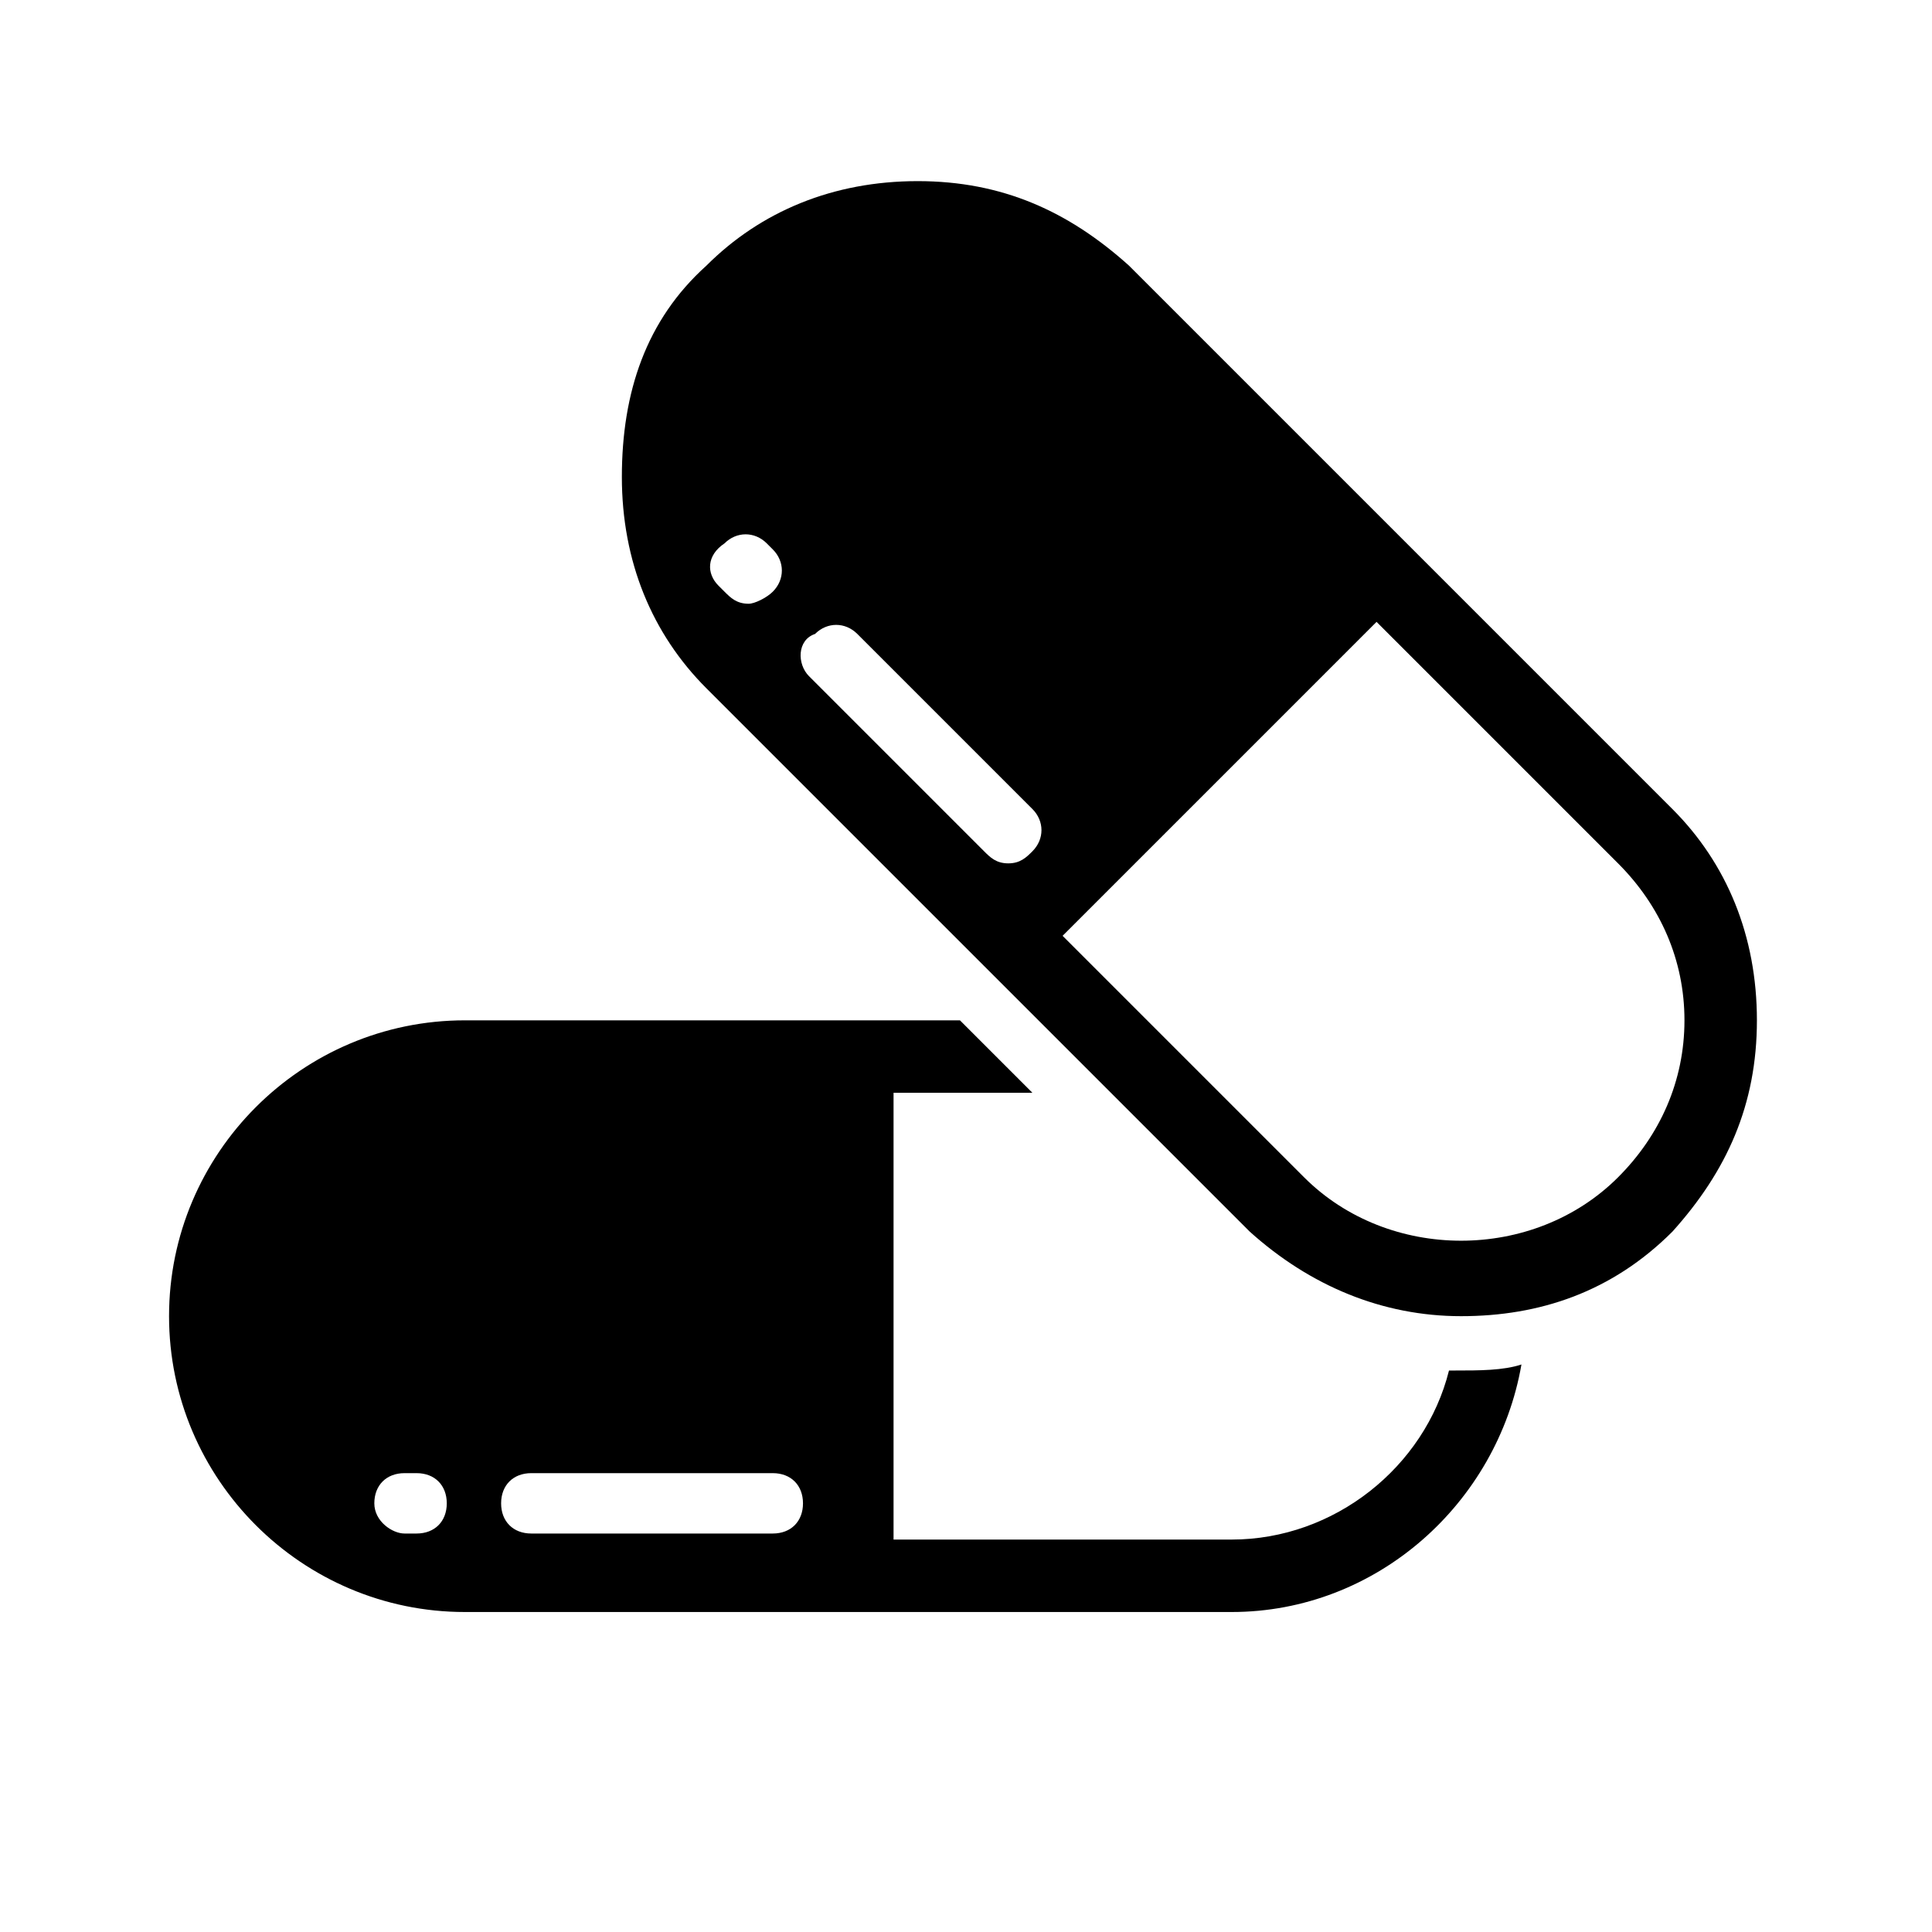 <?xml version="1.0" encoding="utf-8"?>
<!-- Generator: Adobe Illustrator 22.1.0, SVG Export Plug-In . SVG Version: 6.00 Build 0)  -->
<svg version="1.1" id="Layer_1" xmlns="http://www.w3.org/2000/svg" xmlns:xlink="http://www.w3.org/1999/xlink" x="0px" y="0px"
	 viewBox="0 0 32 32" style="enable-background:new 0 0 32 32;" xml:space="preserve">
<path d="M7.7,16.9h8.2l1.2,1.2h-2.3v7.4h5.6c1.7,0,3.2-1.2,3.6-2.8h0.1c0.4,0,0.8,0,1.1-0.1c-0.4,2.3-2.4,4.1-4.8,4.1H7.7
	c-2.7,0-4.9-2.2-4.9-4.9S5,16.9,7.7,16.9z M8.8,25.4h4c0.3,0,0.5-0.2,0.5-0.5s-0.2-0.5-0.5-0.5h-4c-0.3,0-0.5,0.2-0.5,0.5
	S8.5,25.4,8.8,25.4z M6.7,25.4h0.2c0.3,0,0.5-0.2,0.5-0.5s-0.2-0.5-0.5-0.5H6.7c-0.3,0-0.5,0.2-0.5,0.5S6.5,25.4,6.7,25.4z
	 M11.7,4.4C12.6,3.5,13.8,3,15.2,3s2.5,0.5,3.5,1.4l9,9c0.9,0.9,1.4,2.1,1.4,3.5s-0.5,2.5-1.4,3.5c-1,1-2.2,1.4-3.5,1.4
	s-2.5-0.5-3.5-1.4l-9-9c-0.9-0.9-1.4-2.1-1.4-3.5S10.7,5.3,11.7,4.4z M21.6,19.5c1.4,1.4,3.8,1.4,5.2,0c0.7-0.7,1.1-1.6,1.1-2.6
	s-0.4-1.9-1.1-2.6l-4-4l-5.2,5.2L21.6,19.5z M13.4,11.2l2.9,2.9c0.1,0.1,0.2,0.2,0.4,0.2s0.3-0.1,0.4-0.2c0.2-0.2,0.2-0.5,0-0.7
	l-2.9-2.9c-0.2-0.2-0.5-0.2-0.7,0C13.2,10.6,13.2,11,13.4,11.2z M11.9,9.7L12,9.8c0.1,0.1,0.2,0.2,0.4,0.2c0.1,0,0.3-0.1,0.4-0.2
	c0.2-0.2,0.2-0.5,0-0.7L12.7,9c-0.2-0.2-0.5-0.2-0.7,0C11.7,9.2,11.7,9.5,11.9,9.7z"/>
</svg>
